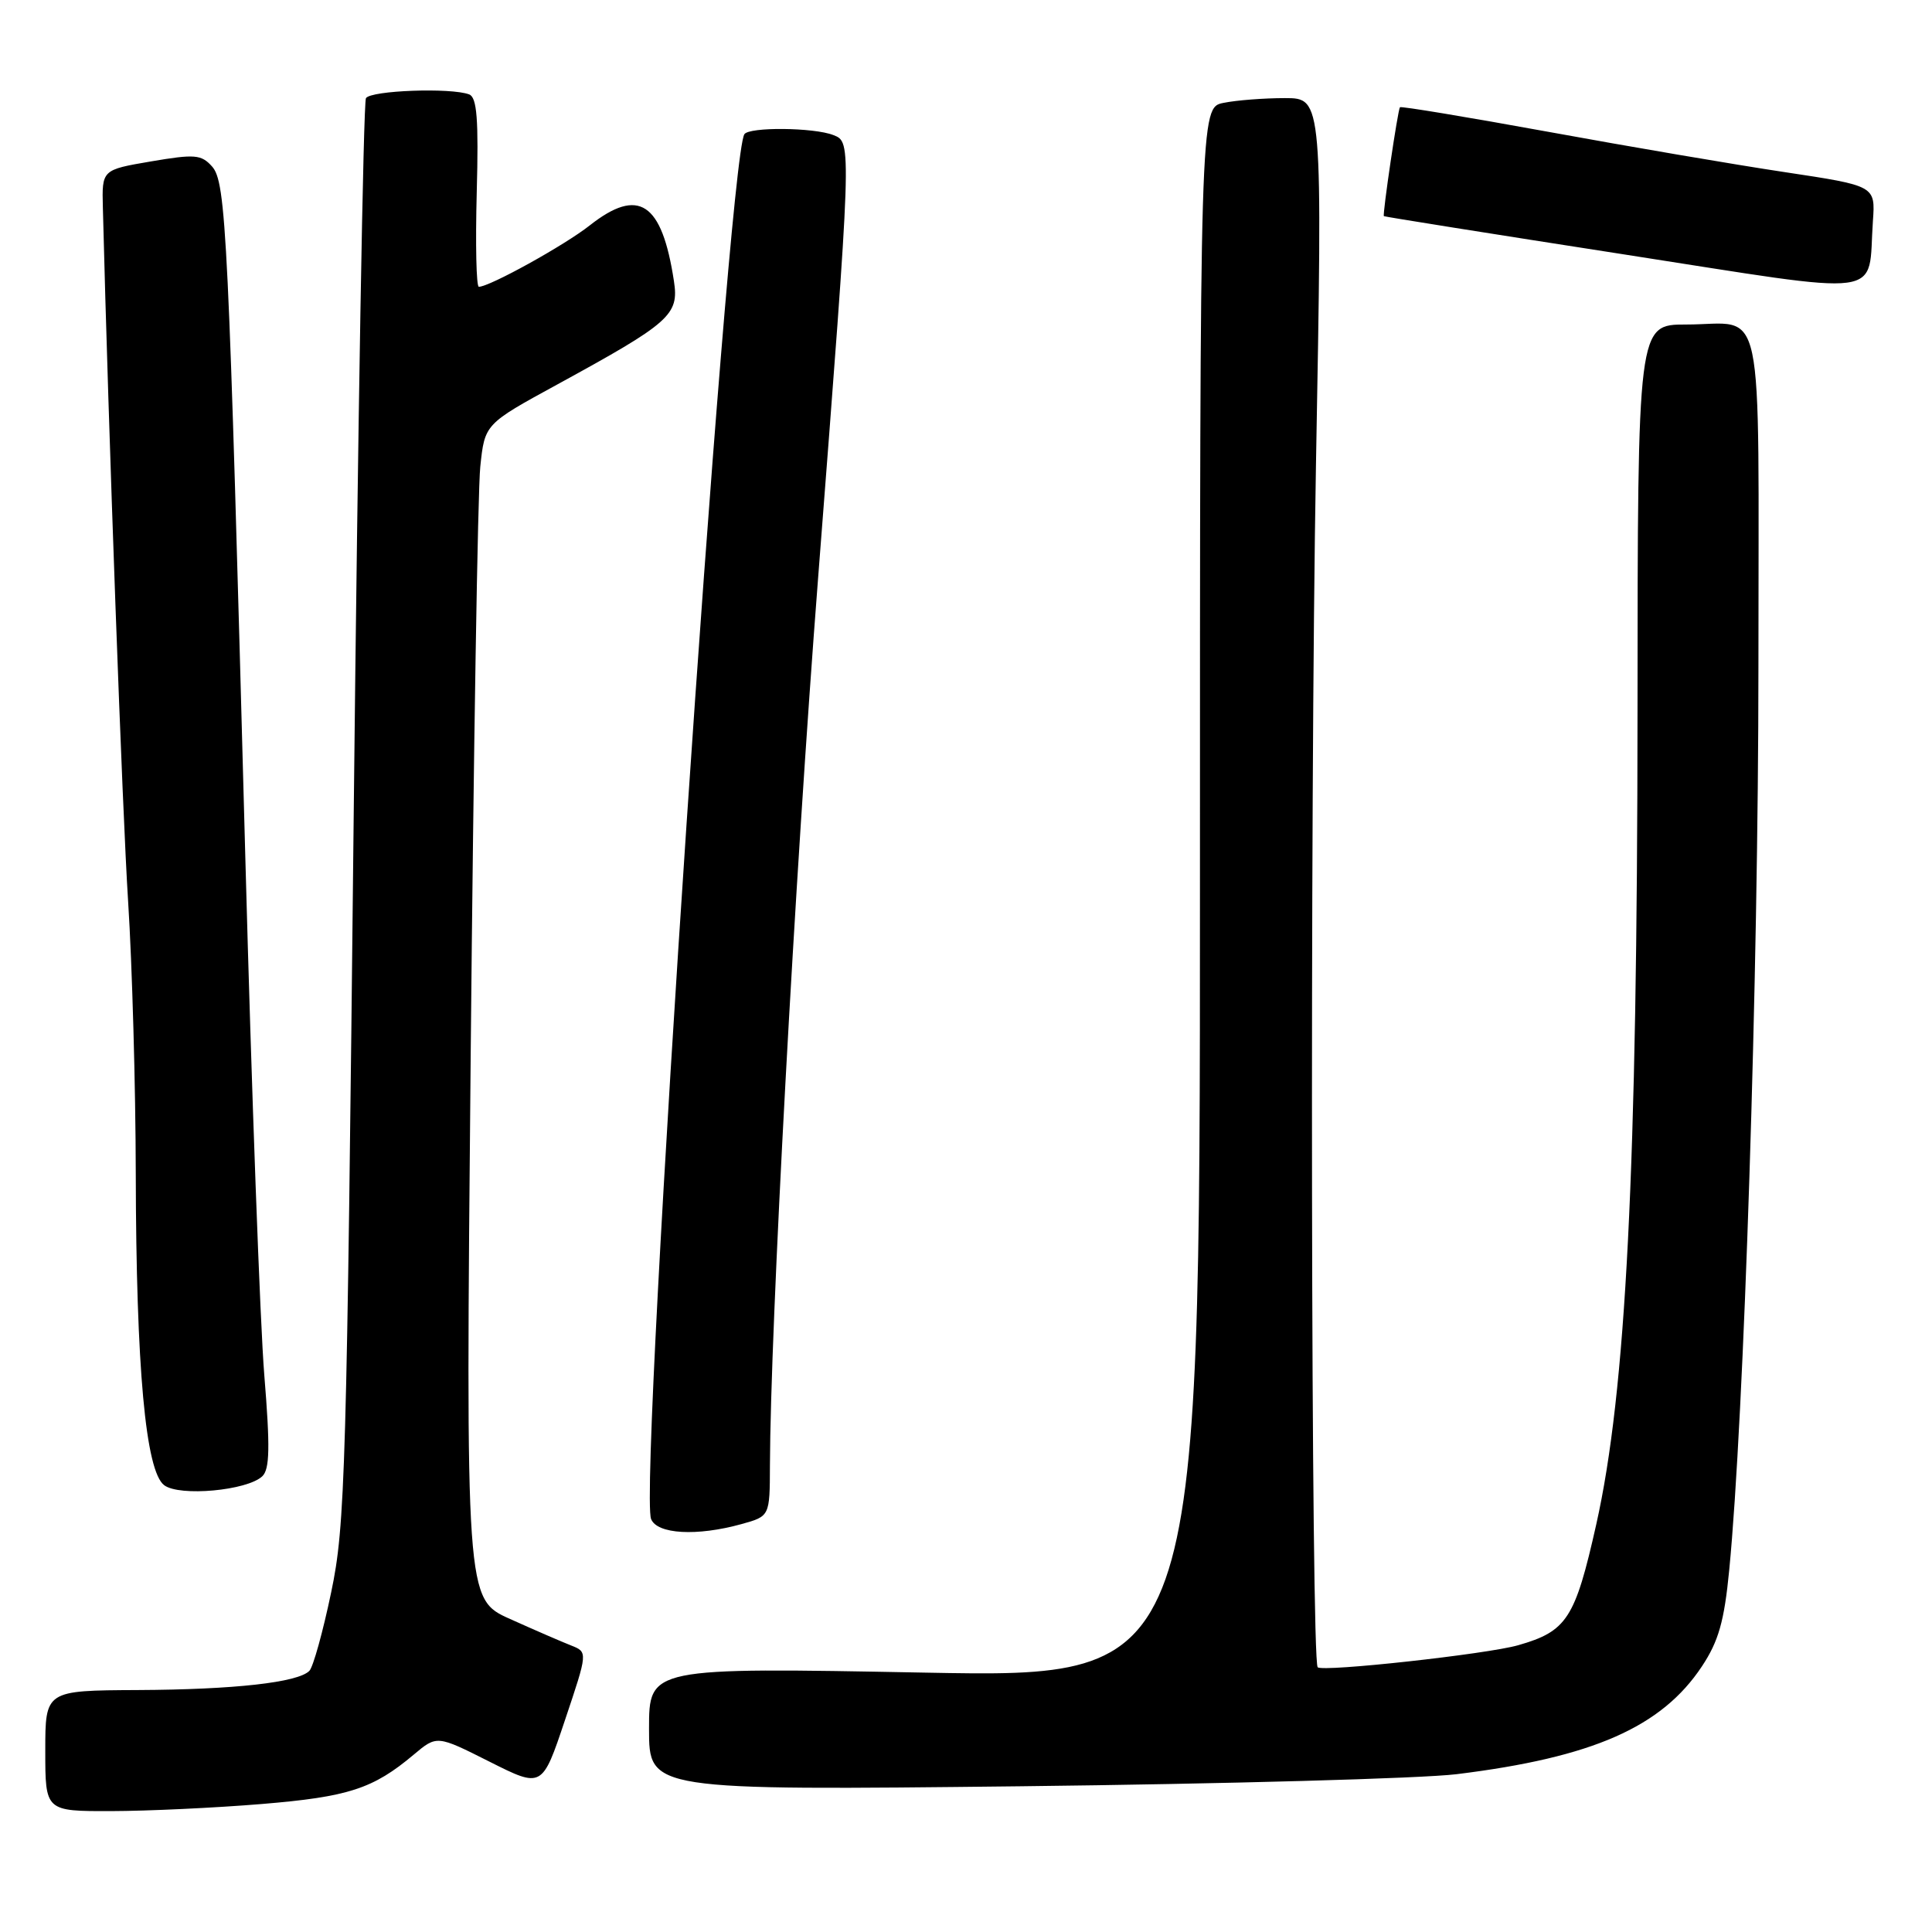 <?xml version="1.0" encoding="UTF-8" standalone="no"?>
<!DOCTYPE svg PUBLIC "-//W3C//DTD SVG 1.1//EN" "http://www.w3.org/Graphics/SVG/1.1/DTD/svg11.dtd" >
<svg xmlns="http://www.w3.org/2000/svg" xmlns:xlink="http://www.w3.org/1999/xlink" version="1.1" viewBox="0 0 256 256">
 <g >
 <path fill="currentColor"
d=" M 34.69 239.04 C 46.17 238.09 49.43 237.03 54.82 232.50 C 57.89 229.92 57.89 229.92 64.86 233.43 C 71.84 236.94 71.84 236.94 74.86 227.93 C 77.89 218.91 77.89 218.91 75.69 218.04 C 74.49 217.57 70.84 215.99 67.60 214.53 C 61.70 211.89 61.70 211.89 62.37 139.70 C 62.74 99.99 63.31 64.95 63.64 61.84 C 64.23 56.19 64.23 56.19 73.87 50.93 C 88.82 42.76 89.99 41.73 89.30 37.25 C 87.71 26.79 84.63 24.76 78.14 29.87 C 74.78 32.52 64.87 38.00 63.45 38.00 C 63.11 38.00 62.99 32.38 63.17 25.51 C 63.43 15.79 63.20 12.91 62.17 12.51 C 59.76 11.59 49.13 11.98 48.49 13.01 C 48.15 13.57 47.42 56.21 46.87 107.76 C 45.94 195.33 45.75 202.13 43.88 211.00 C 42.79 216.22 41.49 220.91 40.99 221.40 C 39.47 222.94 31.03 223.88 18.25 223.94 C 6.00 224.00 6.00 224.00 6.00 232.00 C 6.00 240.00 6.00 240.00 14.75 239.98 C 19.56 239.97 28.53 239.55 34.69 239.04 Z  M 193.00 235.09 C 211.05 232.87 220.18 228.85 225.52 220.79 C 227.72 217.47 228.47 214.84 229.13 208.05 C 231.10 187.90 233.00 129.25 233.00 88.36 C 233.00 38.20 234.01 43.00 223.42 43.00 C 217.00 43.00 217.00 43.00 216.98 94.25 C 216.95 155.02 215.46 184.38 211.51 202.00 C 208.71 214.48 207.63 216.15 201.17 218.00 C 197.08 219.18 175.23 221.58 174.60 220.92 C 173.72 219.99 173.56 107.41 174.37 61.75 C 175.25 13.00 175.25 13.00 170.25 13.00 C 167.50 13.00 163.84 13.28 162.13 13.63 C 159.00 14.25 159.00 14.25 159.00 118.28 C 159.00 222.32 159.00 222.32 122.50 221.63 C 86.00 220.94 86.00 220.94 86.00 229.09 C 86.00 237.24 86.00 237.24 135.25 236.69 C 162.34 236.38 188.32 235.66 193.00 235.09 Z  M 98.25 201.95 C 102.00 200.91 102.00 200.91 102.02 194.20 C 102.08 175.86 105.30 116.61 108.41 76.50 C 112.89 18.65 112.89 18.86 110.43 17.90 C 107.84 16.88 99.24 16.80 98.63 17.79 C 96.38 21.43 84.57 196.82 86.27 201.27 C 87.05 203.29 92.34 203.59 98.25 201.95 Z  M 34.76 195.61 C 35.74 194.67 35.80 191.76 35.02 182.20 C 34.47 175.48 33.34 144.68 32.51 113.74 C 30.28 30.57 29.97 24.15 28.09 22.05 C 26.67 20.47 25.81 20.40 20.00 21.39 C 13.50 22.50 13.50 22.50 13.63 27.50 C 14.37 57.01 16.21 107.57 16.98 119.50 C 17.51 127.75 17.97 143.95 17.99 155.50 C 18.04 181.28 19.29 194.96 21.76 196.80 C 23.80 198.33 32.76 197.51 34.76 195.61 Z  M 248.17 29.29 C 248.50 24.62 248.50 24.62 236.50 22.81 C 229.90 21.82 215.78 19.41 205.12 17.46 C 194.46 15.52 185.63 14.05 185.50 14.21 C 185.22 14.54 183.17 28.42 183.37 28.64 C 183.44 28.72 197.68 30.99 215.00 33.68 C 250.73 39.23 247.44 39.66 248.17 29.29 Z "/>
</g>
</svg>